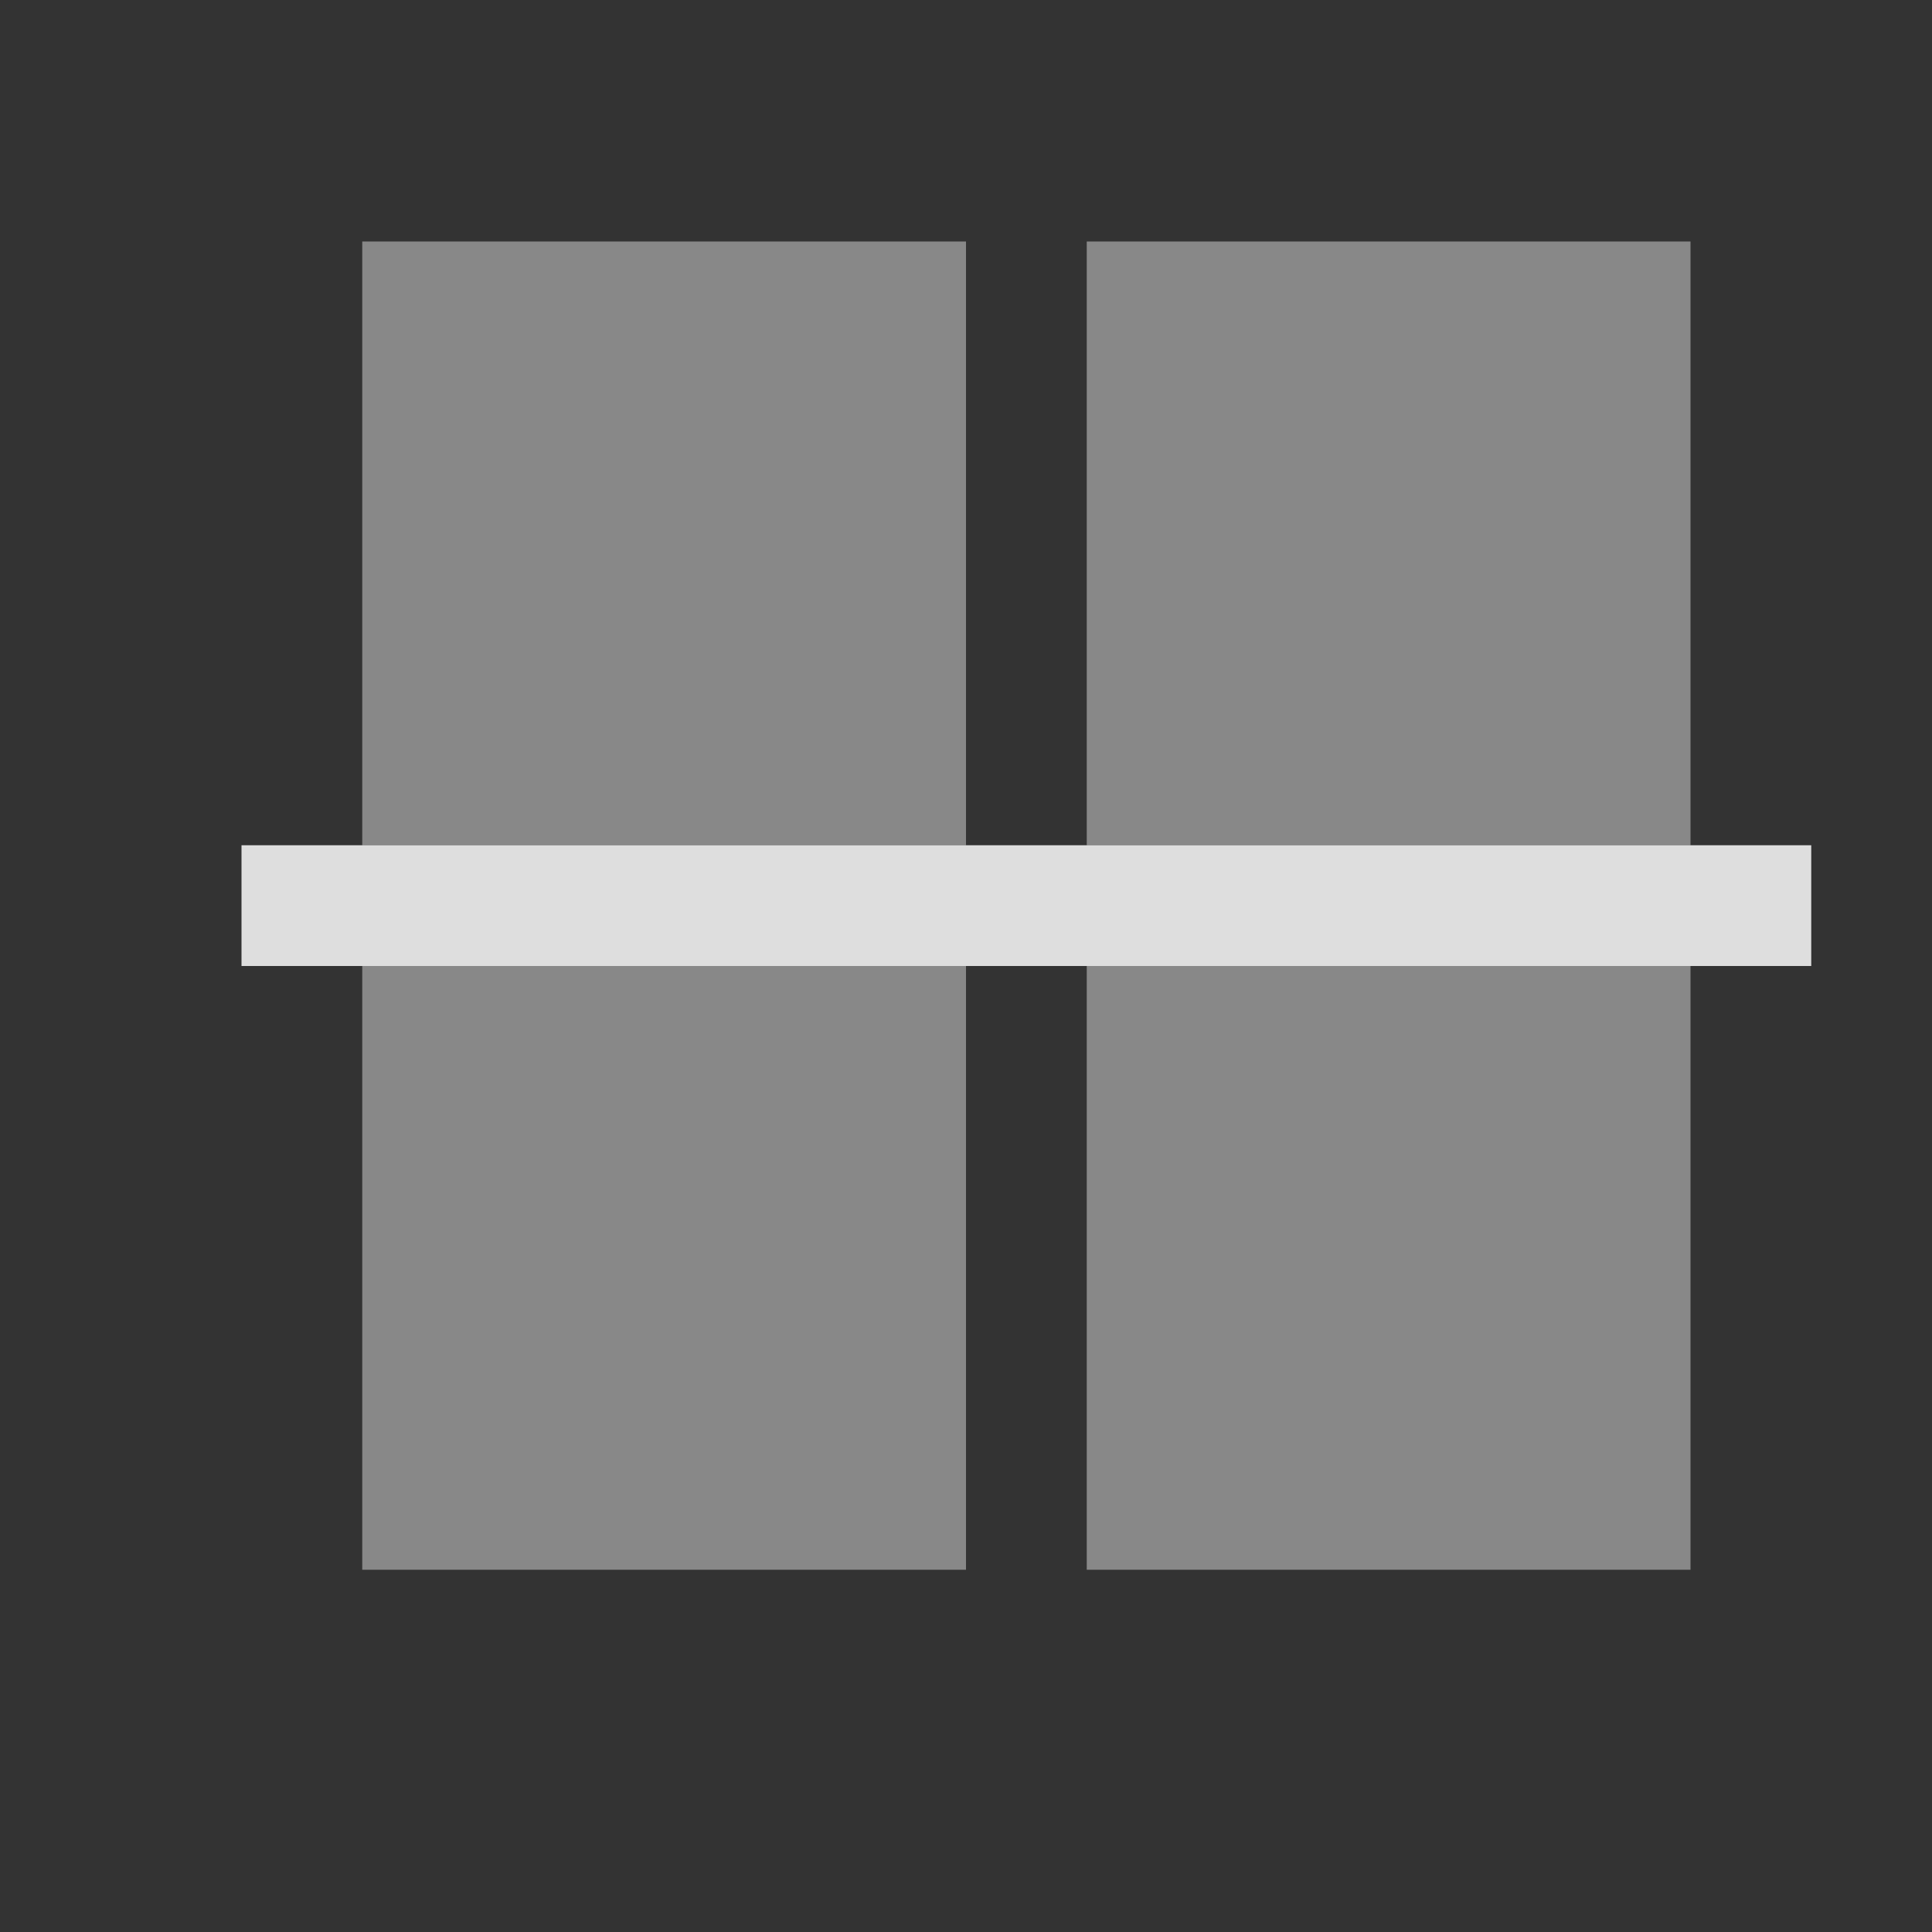 <svg xmlns="http://www.w3.org/2000/svg" viewBox="0 0 16 16">
<rect x="0" y="0" width="16" height="16" fill="#333333" stroke="none"/>
<defs id="defs3051">
<style id="current-color-scheme" type="text/css">
.ColorScheme-Text{color:#dedede}.ColorScheme-ViewBackground{color:#fcfcfc}
</style>
</defs>
<path d="M2 1v6h1V2h5v5h1V2h5v5h1V1zm0 7v6h13V8h-1v5H9V8H8v5H3V8z" class="ColorScheme-ViewBackground" style="fill:currentColor;fill-opacity:1;stroke:none" transform="translate(-421.714 -531.79)"/>
<path d="M423.714 538.79h13v1h-13z" class="ColorScheme-Text" style="fill:currentColor;fill-opacity:1;stroke:none" transform="translate(-421.714 -531.79)"/>
<path d="M435.714 533.79v5h-5v-5zm-6 0v5h-5v-5zm6 6v5h-5v-5zm-6 0v5h-5v-5z" class="ColorScheme-Text" style="fill:currentColor;fill-opacity:.5;stroke:none" transform="translate(-421.714 -531.79)"/>
</svg>
